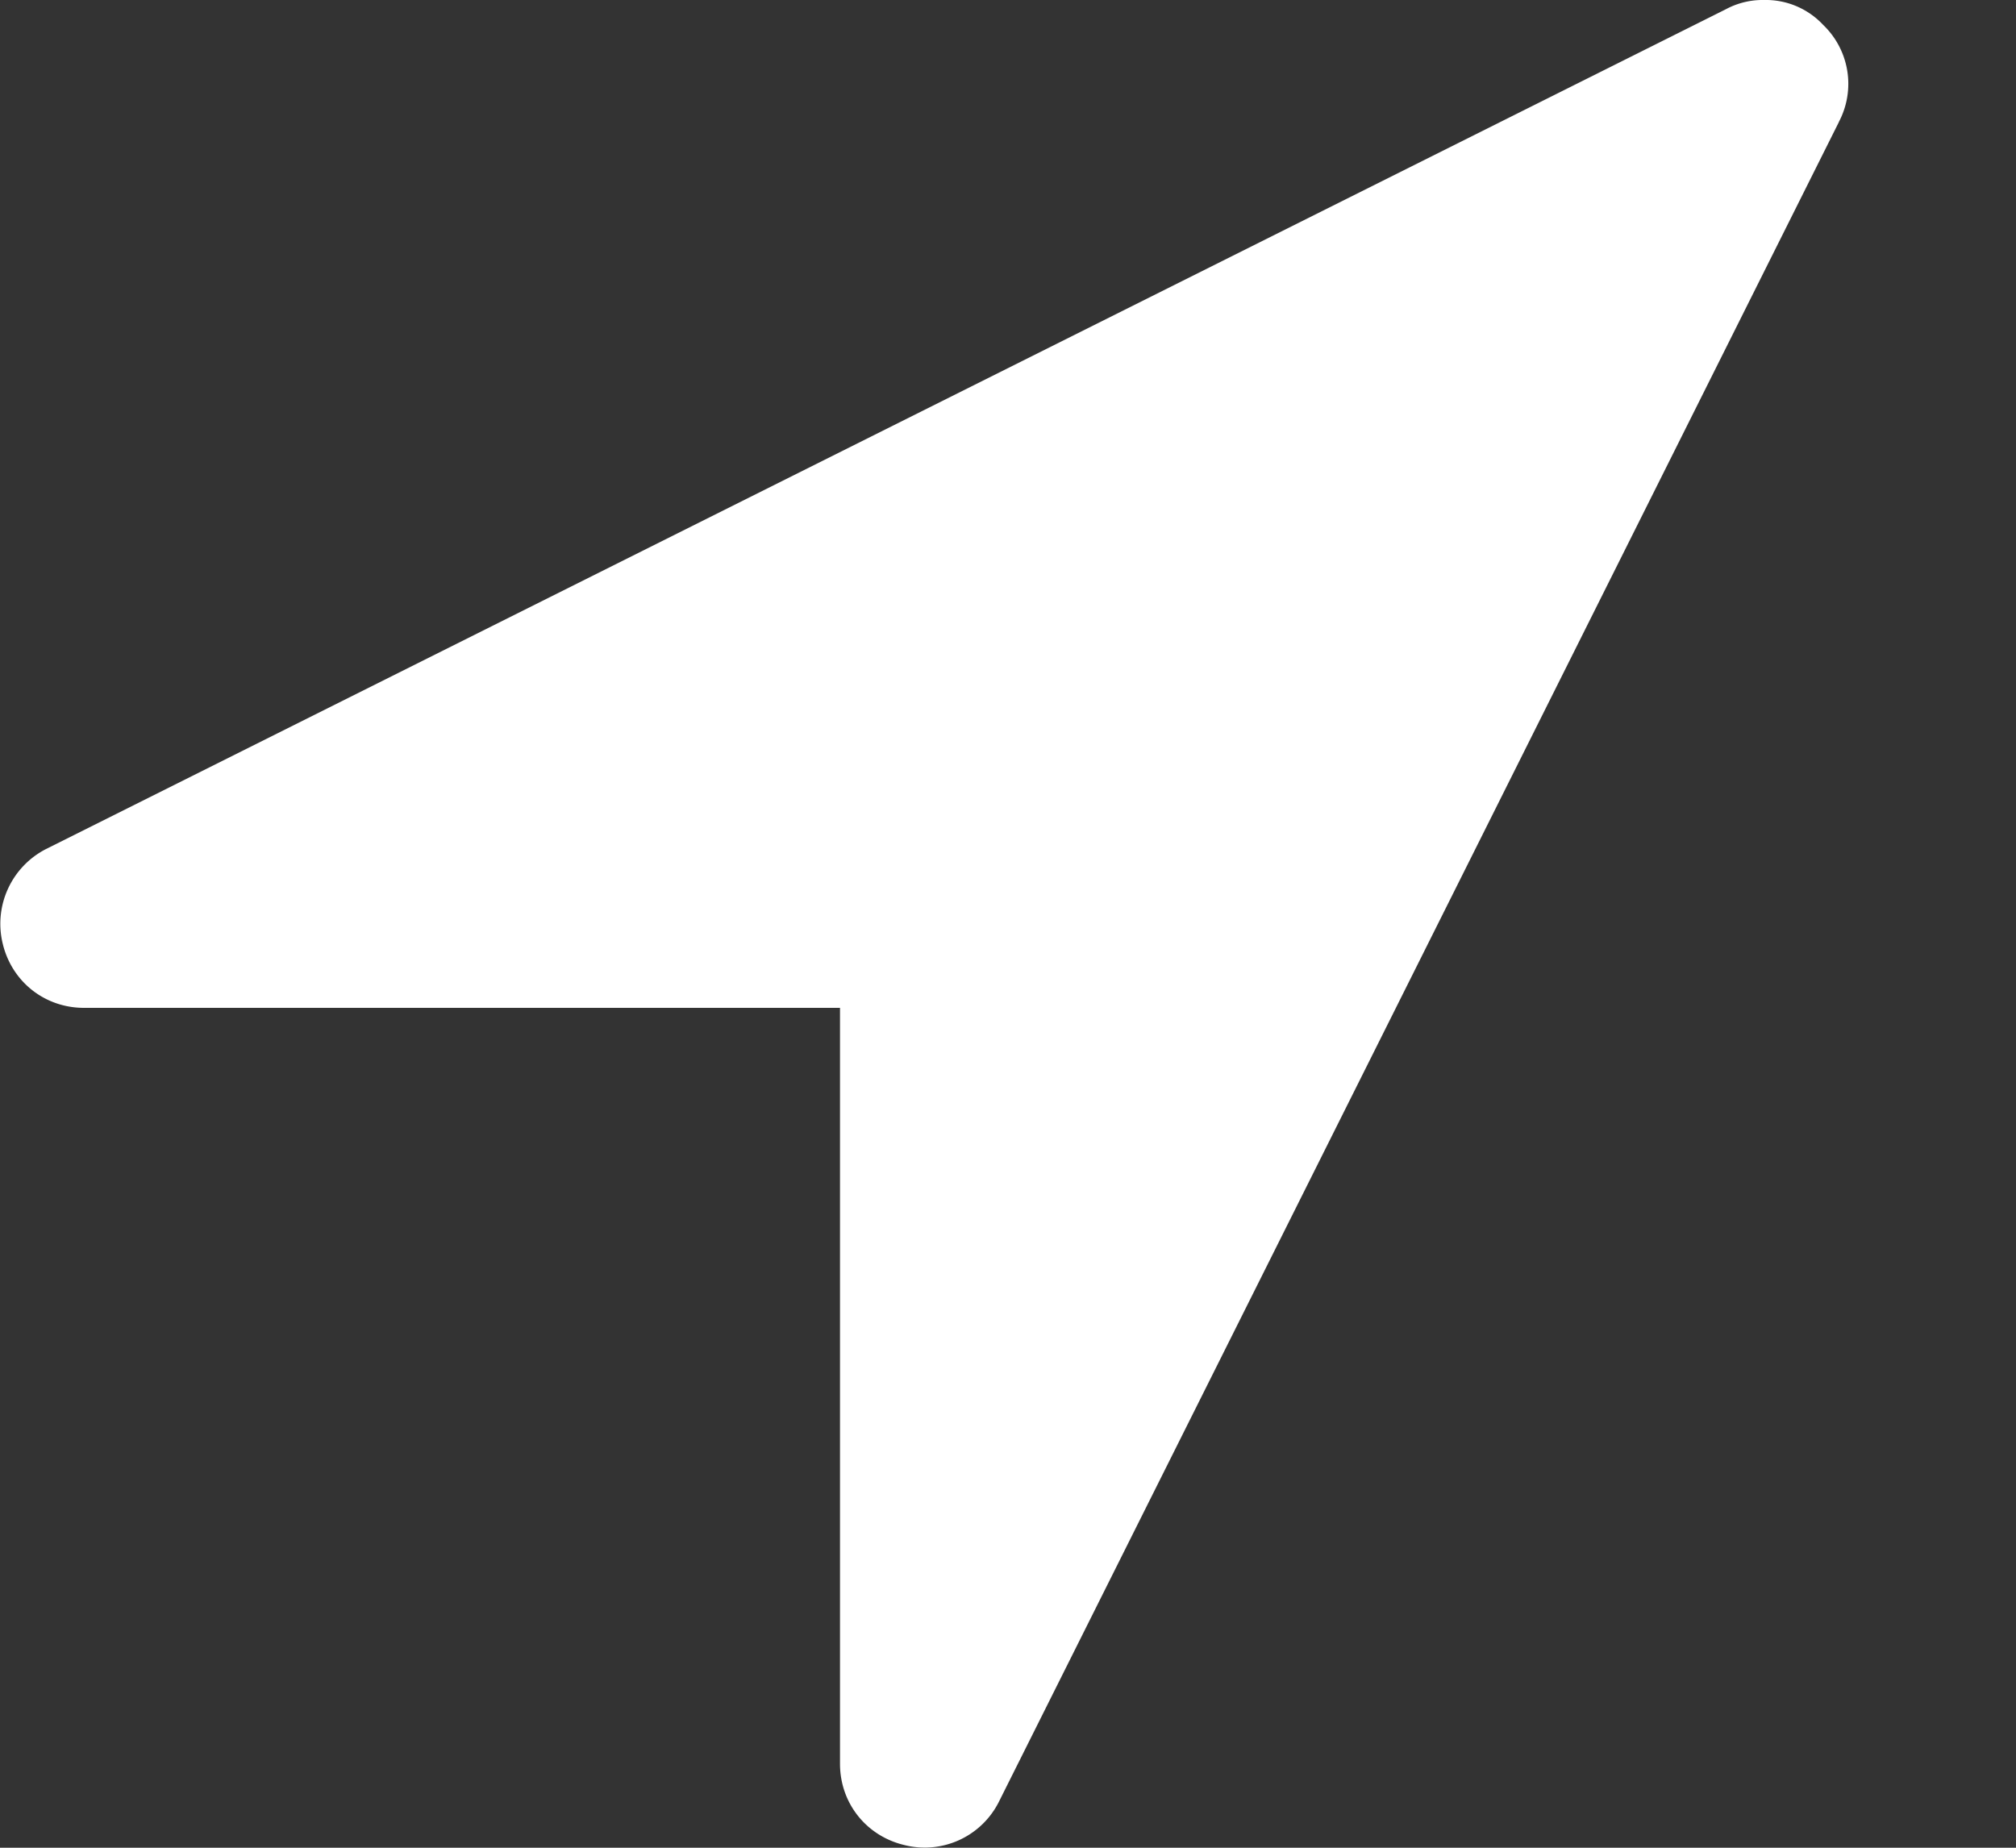 <svg width="12" height="11" viewBox="0 0 12 11" fill="none" xmlns="http://www.w3.org/2000/svg"><rect x="0" y="0" width="12" height="11" fill="#333333" stroke="none"/><path d="M10.945.727a.486.486 0 00-.093-.579A.467.467 0 0010.5 0a.463.463 0 00-.227.055l-10 5a.5.5 0 00-.257.562C.07 5.844.266 6 .5 6H5v4.5c0 .234.156.43.383.484a.494.494 0 00.563-.258l5-10z" fill="#fff"/></svg>